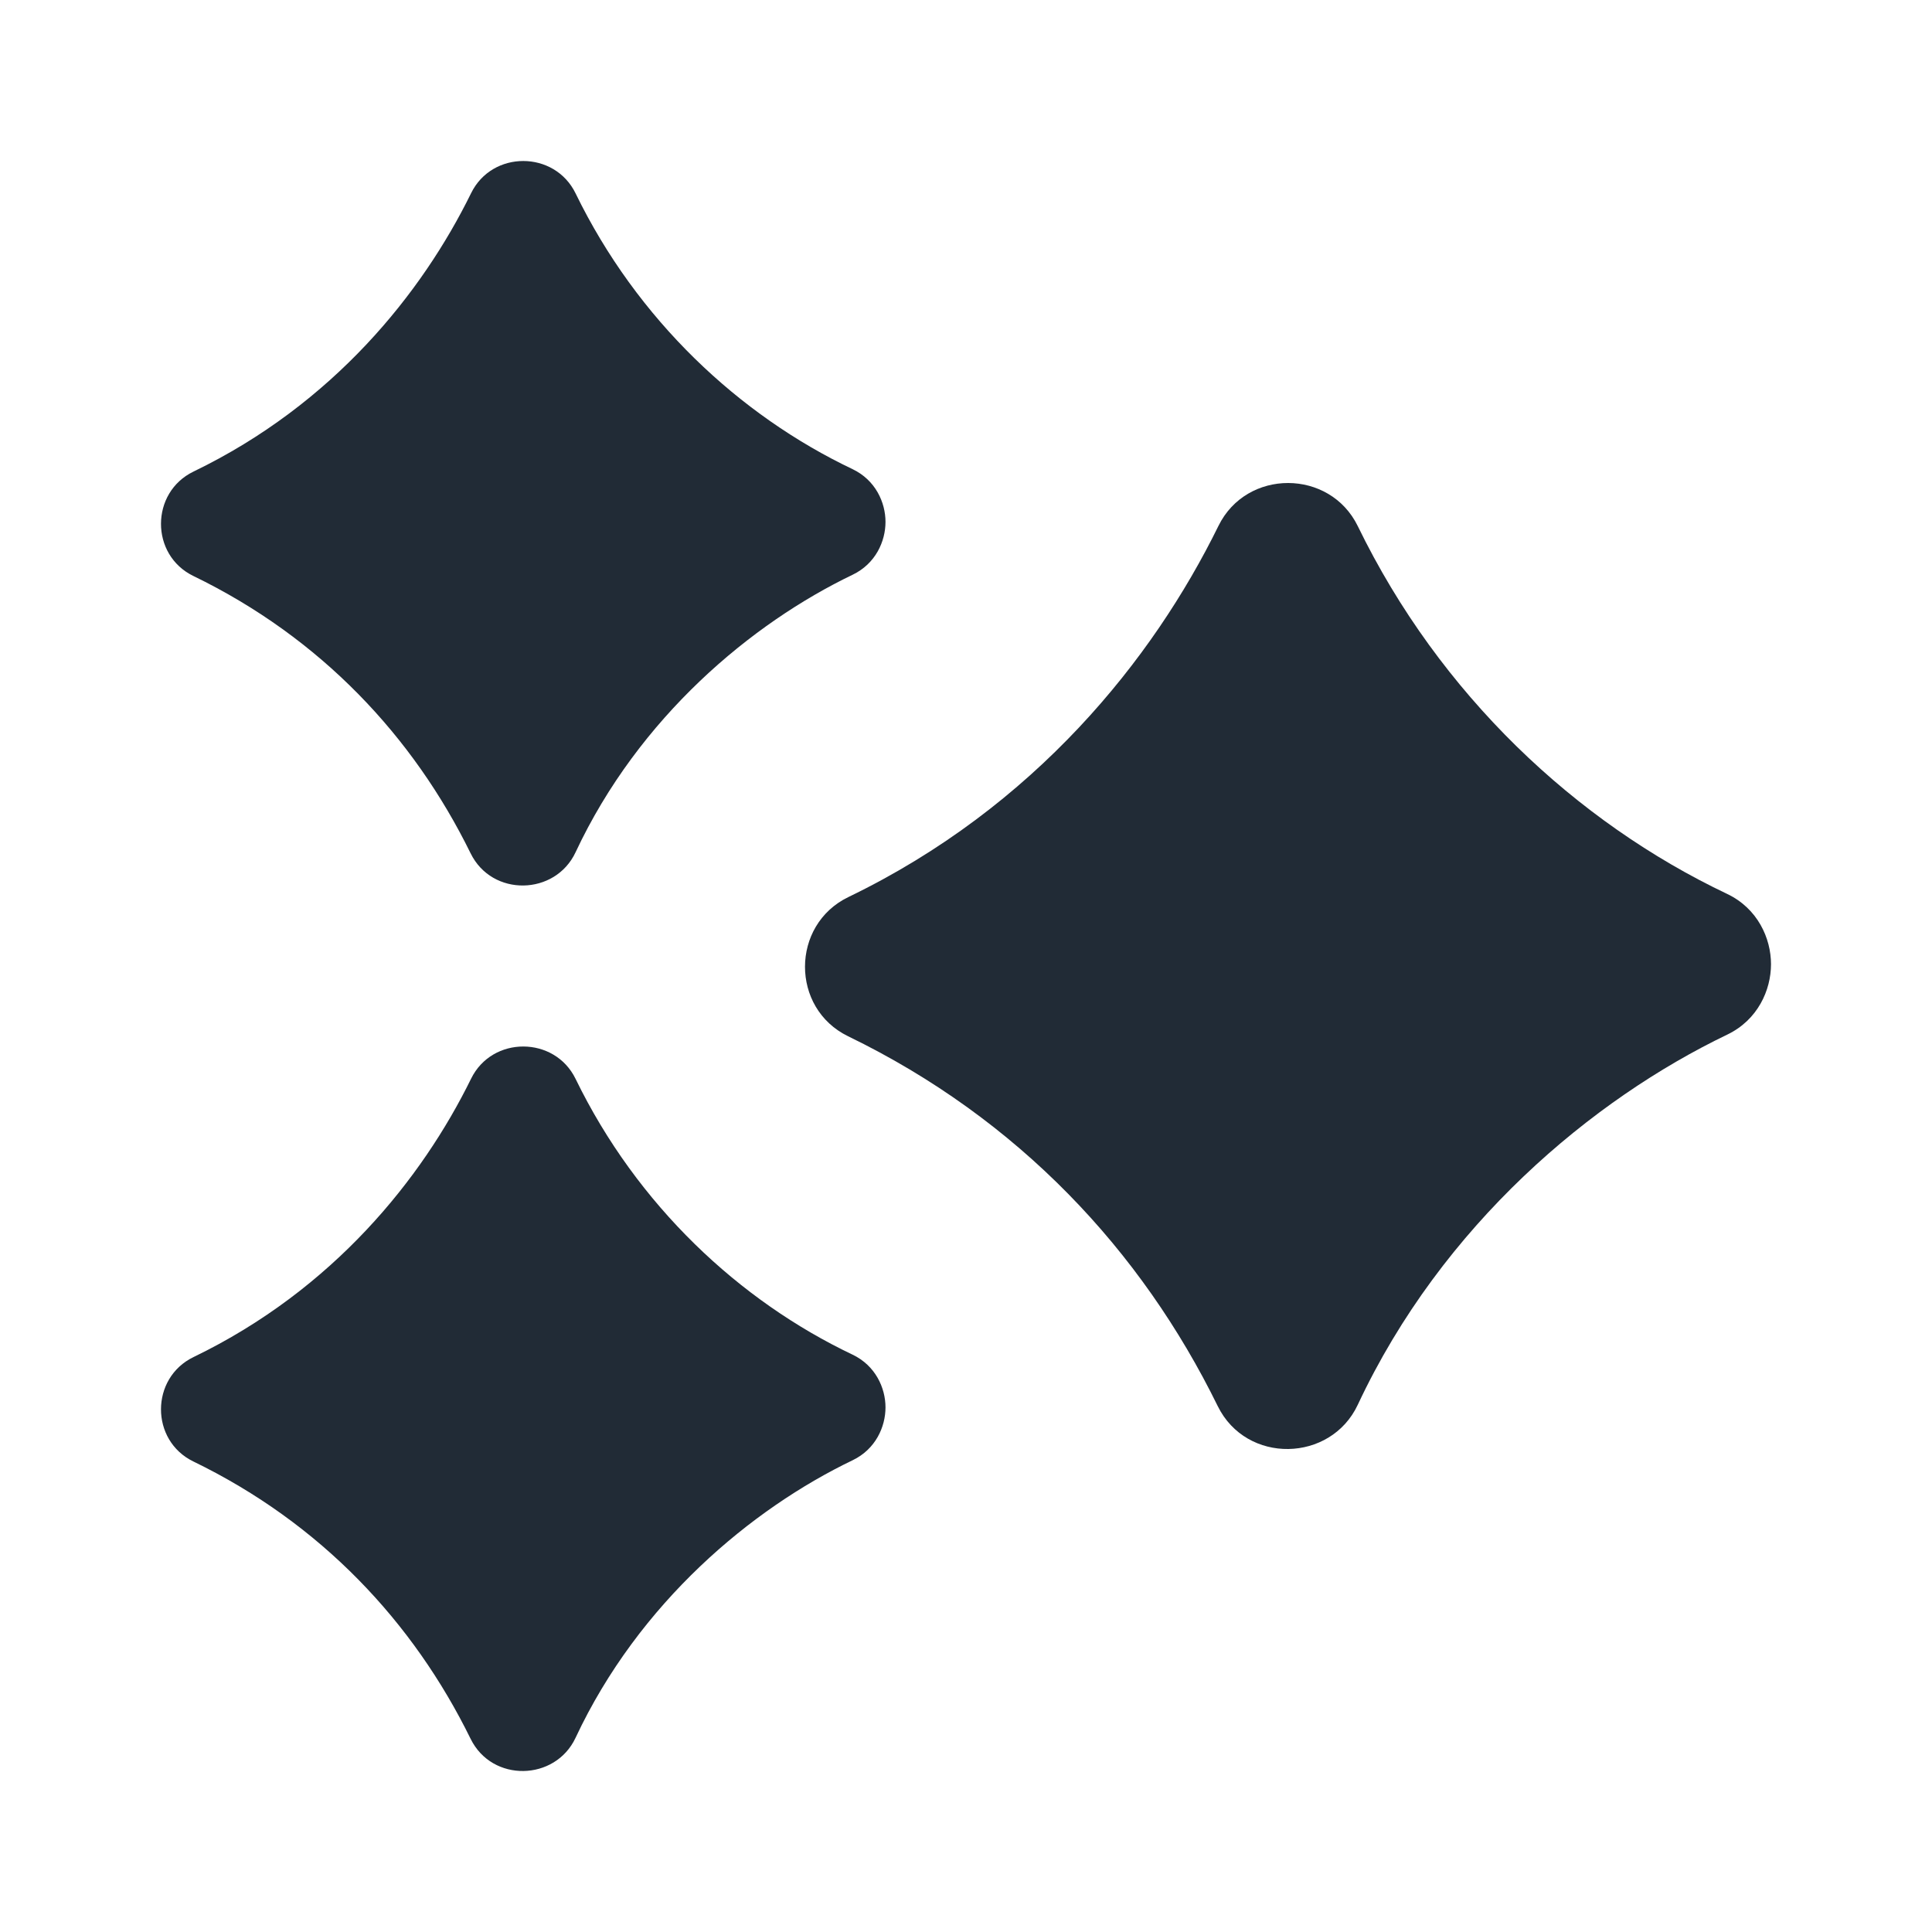 <svg xmlns="http://www.w3.org/2000/svg" width="24" height="24" viewBox="0 0 24 24" fill="none">
    <path
        d="M7.15 2.402C6.89 1.868 6.114 1.865 5.852 2.4C5.243 3.64 4.142 5.018 2.404 5.858C1.867 6.117 1.864 6.894 2.402 7.155C3.987 7.924 5.134 9.15 5.846 10.6C6.113 11.145 6.898 11.126 7.15 10.587C7.937 8.908 9.337 7.742 10.593 7.139C10.877 7.002 11 6.725 11 6.483C11 6.242 10.876 5.964 10.591 5.828C9.184 5.159 7.914 3.972 7.15 2.402Z"
        fill="#212B36" />
    <path
        d="M16.867 6.536C16.52 5.824 15.486 5.82 15.136 6.533C14.324 8.187 12.856 10.025 10.538 11.144C9.823 11.49 9.819 12.525 10.536 12.873C12.65 13.899 14.179 15.534 15.127 17.467C15.484 18.193 16.531 18.168 16.867 17.45C17.916 15.211 19.783 13.656 21.457 12.852C21.836 12.67 22 12.299 22 11.978C22 11.656 21.835 11.285 21.454 11.104C19.578 10.213 17.885 8.629 16.867 6.536Z"
        fill="#212B36" />
    <path
        d="M5.852 13.4C6.114 12.865 6.89 12.868 7.15 13.402C7.914 14.972 9.184 16.159 10.591 16.828C10.876 16.964 11 17.242 11 17.483C11 17.725 10.877 18.002 10.593 18.139C9.337 18.742 7.937 19.908 7.15 21.587C6.898 22.126 6.113 22.145 5.846 21.6C5.134 20.15 3.987 18.924 2.402 18.155C1.864 17.894 1.867 17.117 2.404 16.858C4.142 16.018 5.243 14.64 5.852 13.4Z"
        fill="#212B36" />
</svg>